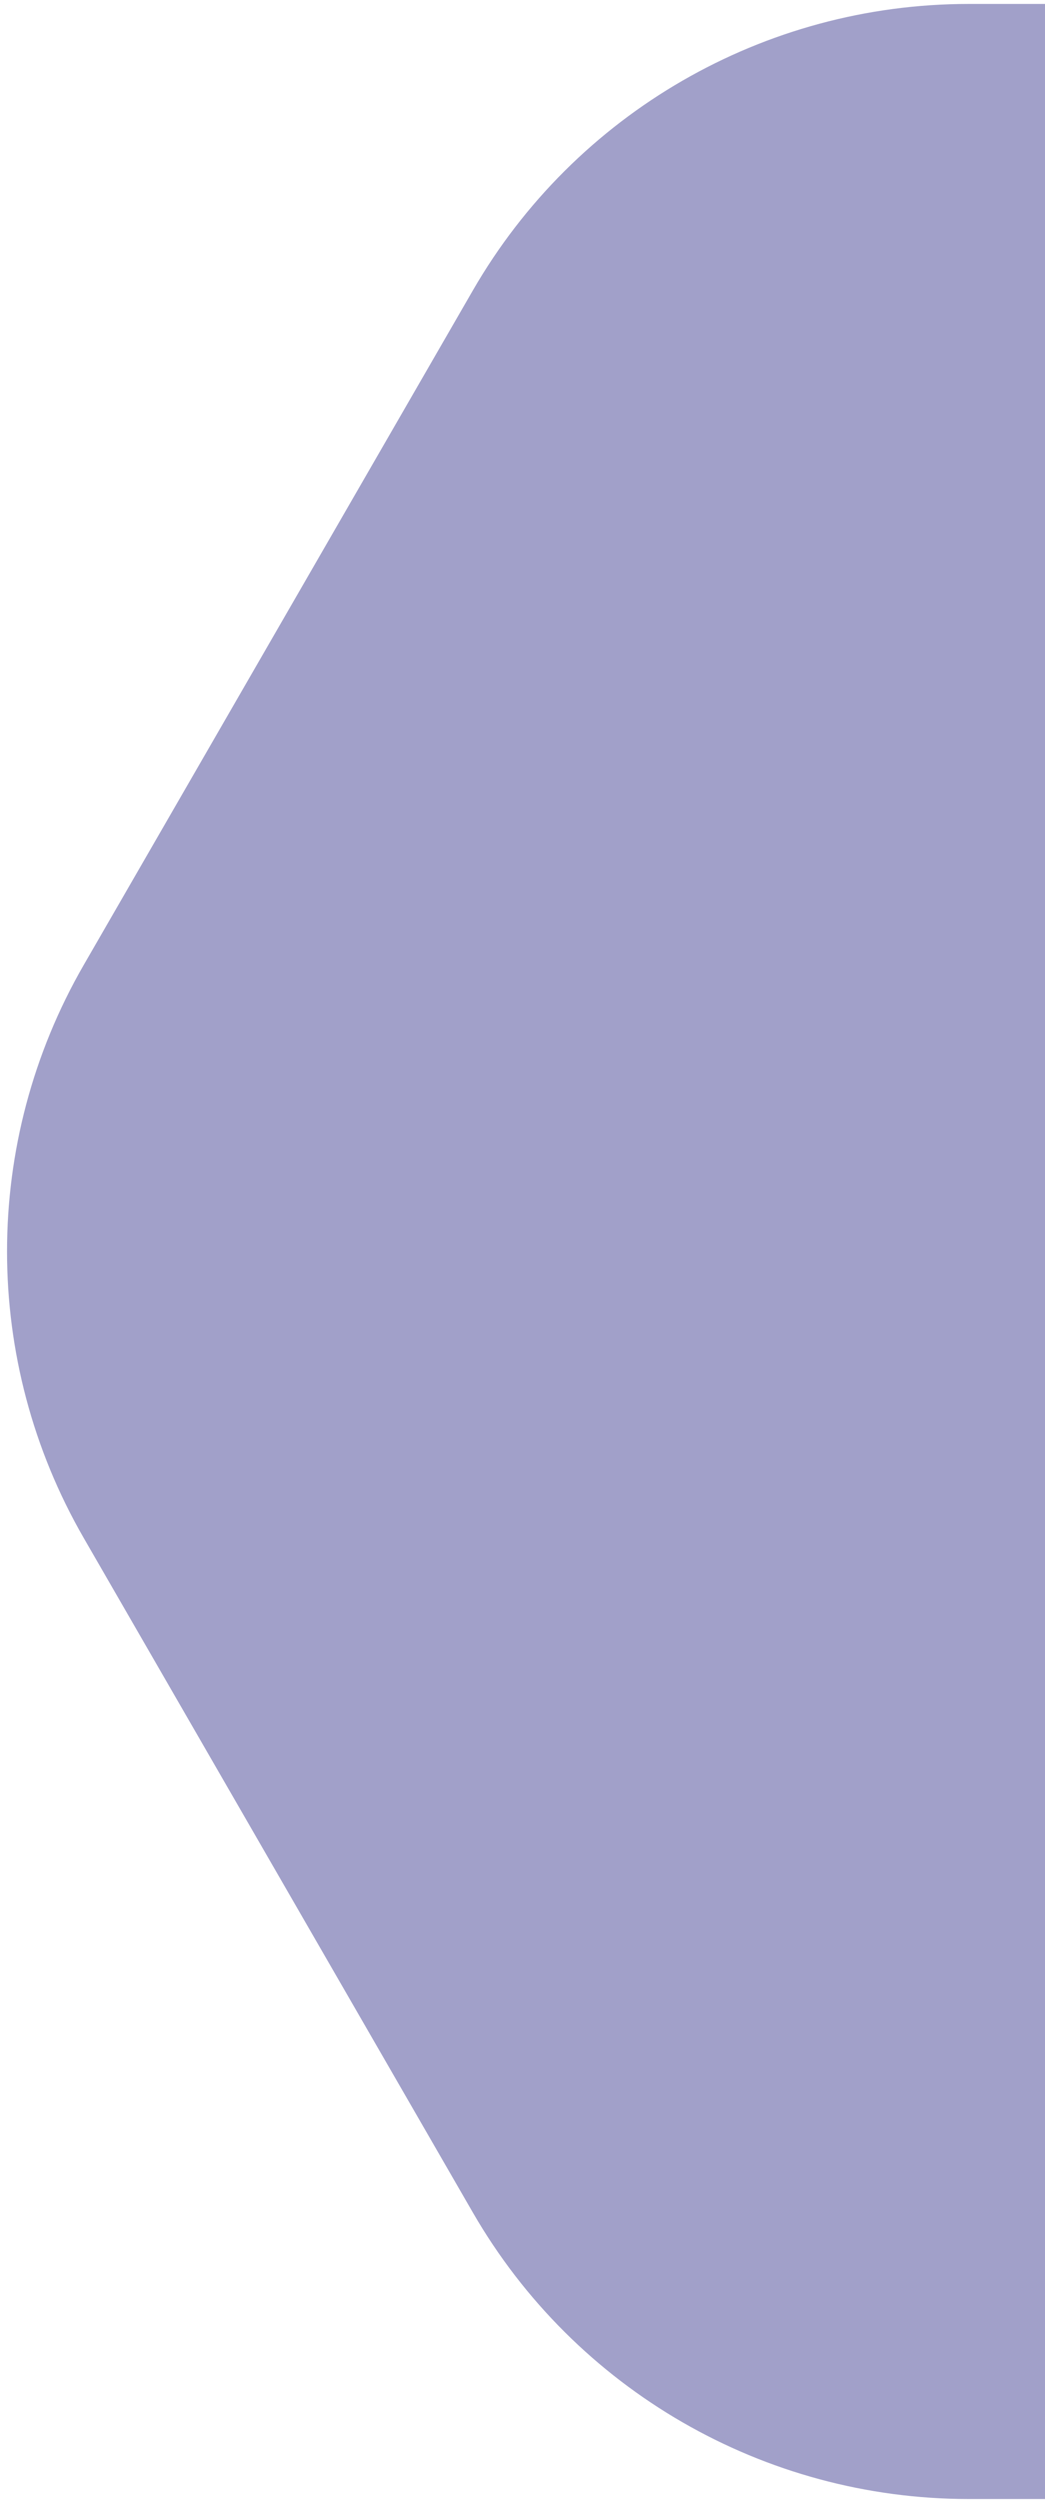 <svg width="146" height="349" viewBox="0 0 146 349" fill="none" xmlns="http://www.w3.org/2000/svg">
<path d="M66.062 40.55C80.353 15.797 106.763 0.55 135.344 0.55L244.066 0.55C272.648 0.55 299.058 15.797 313.348 40.55L367.709 134.706C382 159.458 382 189.954 367.709 214.706L313.348 308.862C299.058 333.614 272.648 348.862 244.066 348.862L135.344 348.862C106.763 348.862 80.353 333.614 66.062 308.862L11.701 214.706C-2.59 189.954 -2.59 159.458 11.701 134.706L66.062 40.55Z" fill="#15127A" fill-opacity="0.4"/>
</svg>
